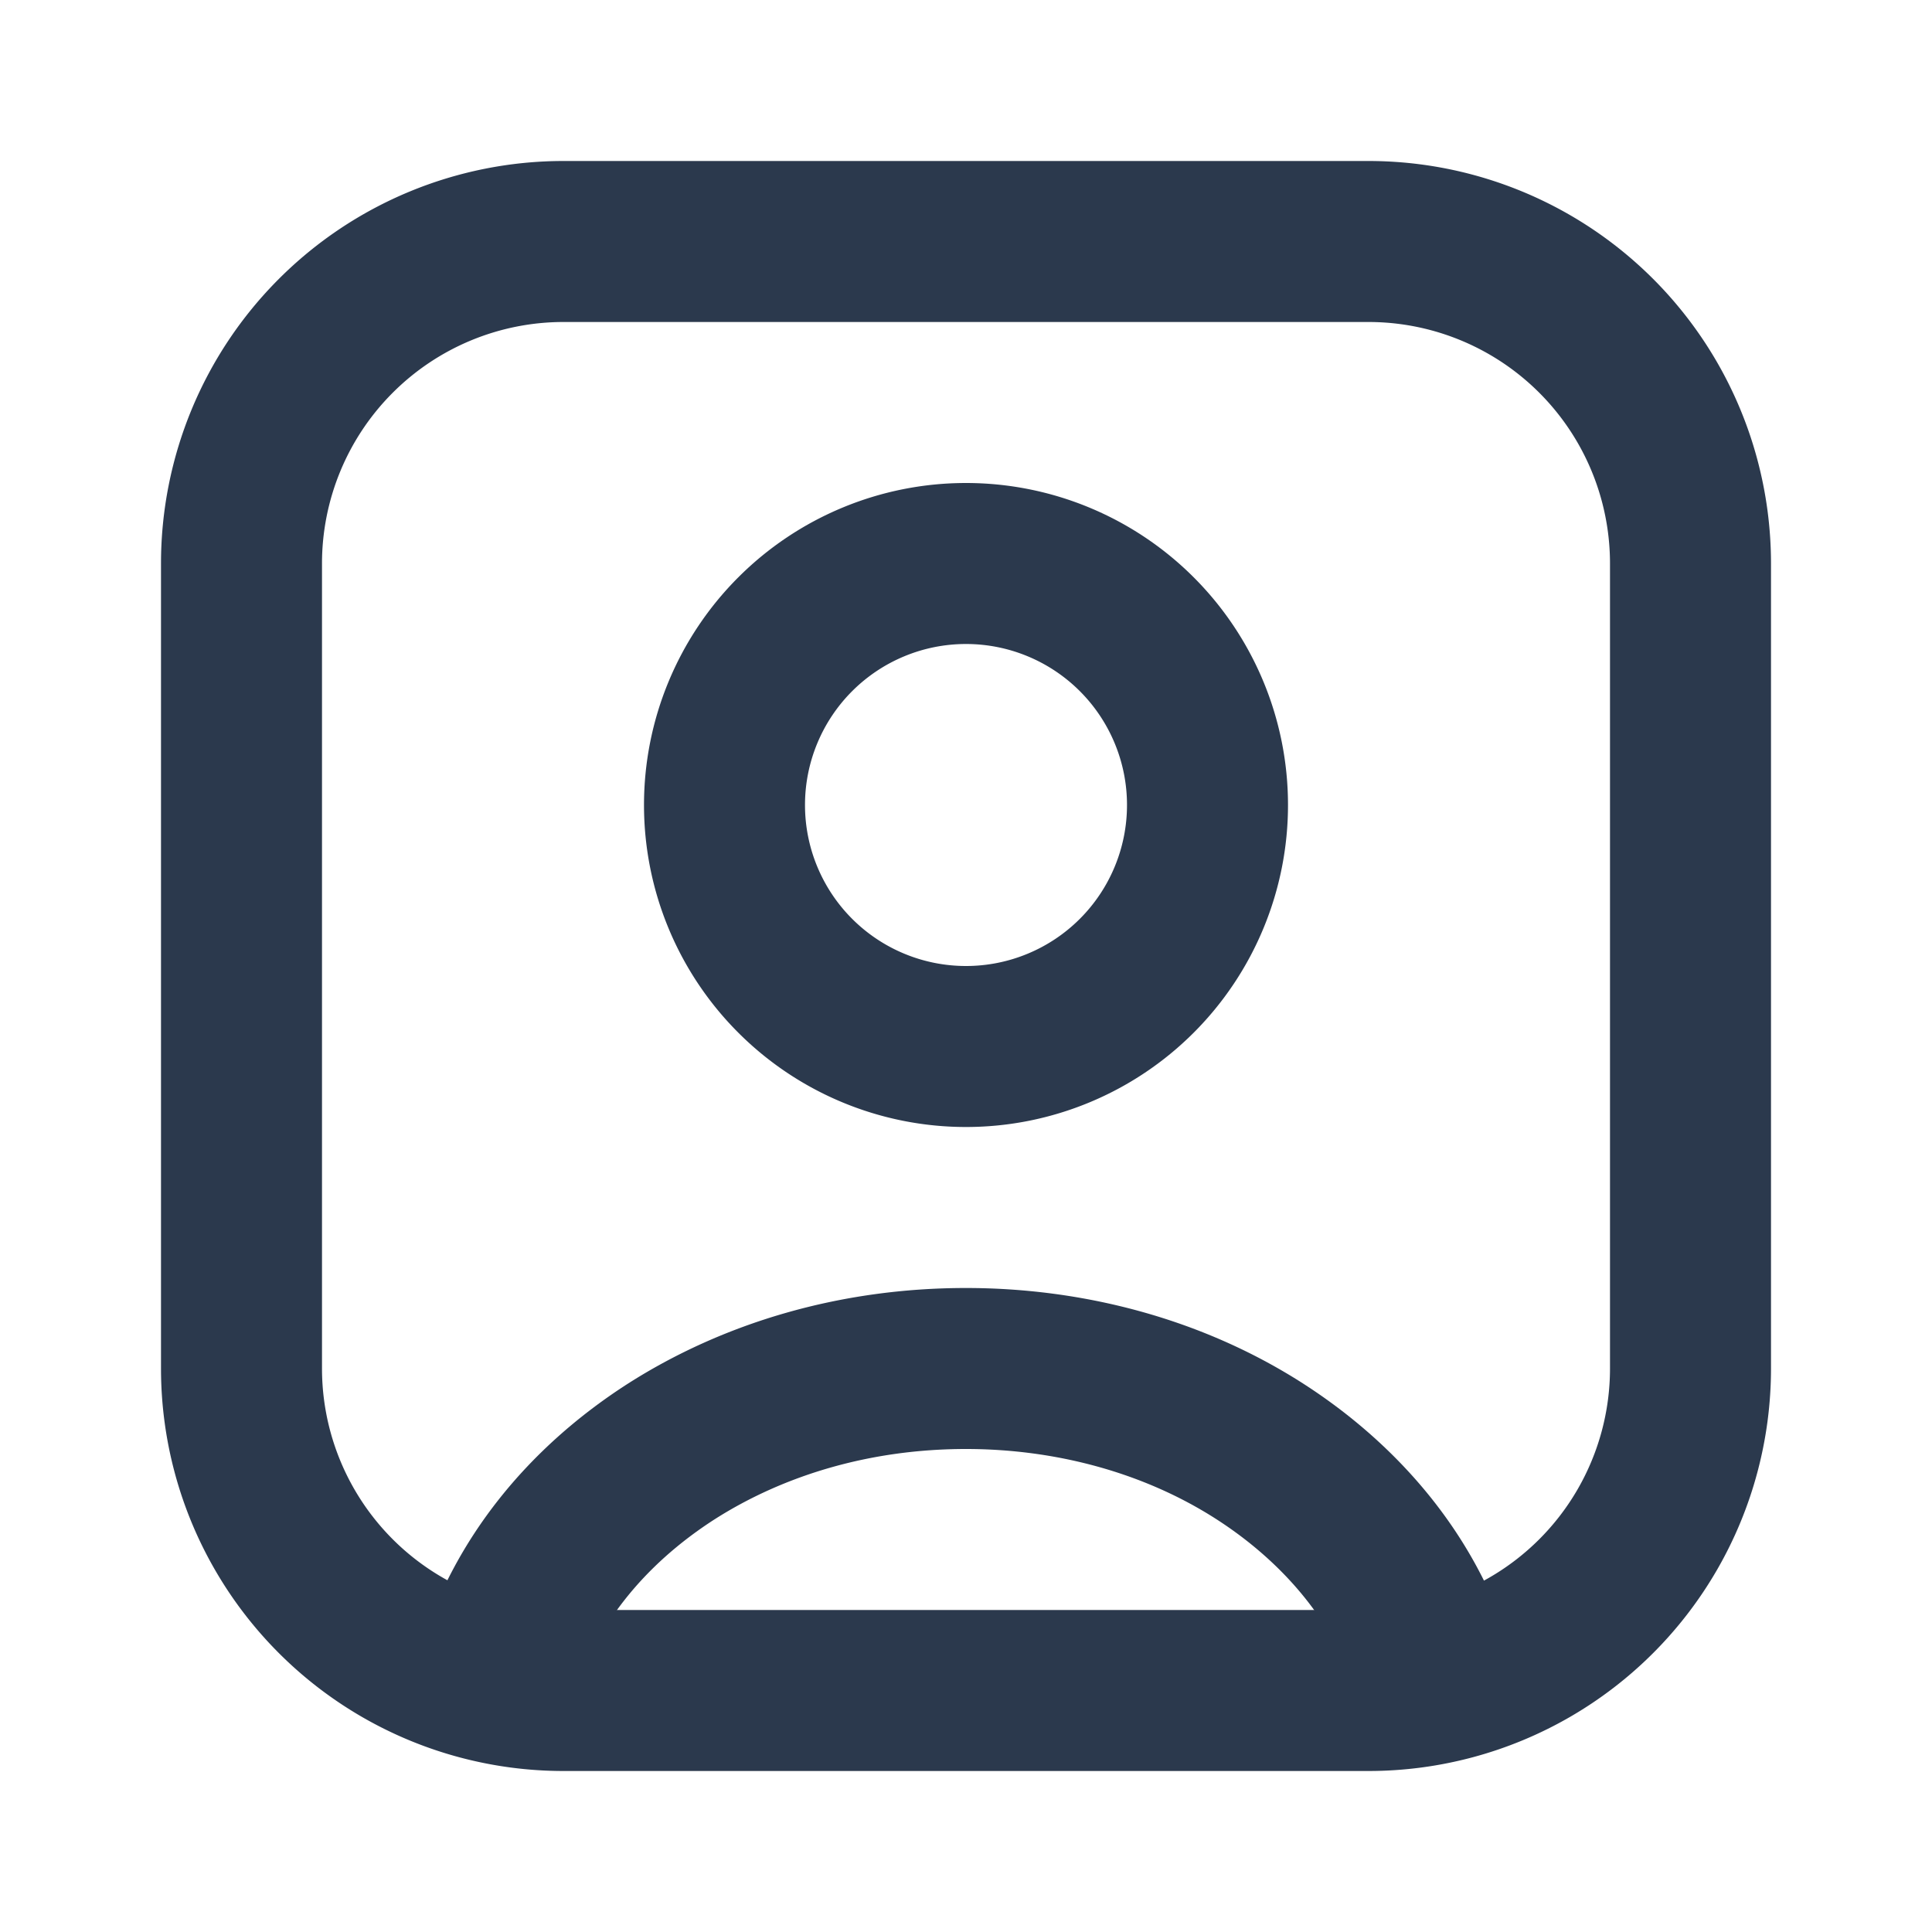 <svg xmlns="http://www.w3.org/2000/svg" width="24" height="24" fill="none"><path stroke="#2B394D" stroke-width="2" d="M17.79 20.7c-.35-1.1-1.13-2.02-2.14-2.67C14.56 17.33 13.27 17 12 17c-1.38 0-2.64.38-3.66 1.03-1.09.7-1.81 1.64-2.14 2.67M12 13a3 3 0 1 0 0-6 3 3 0 0 0 0 6Z"/><path stroke="#2B394D" stroke-width="2" d="M17 3H7a4 4 0 0 0-4 4v10a4 4 0 0 0 4 4h10a4 4 0 0 0 4-4V7a4 4 0 0 0-4-4Z"/></svg>